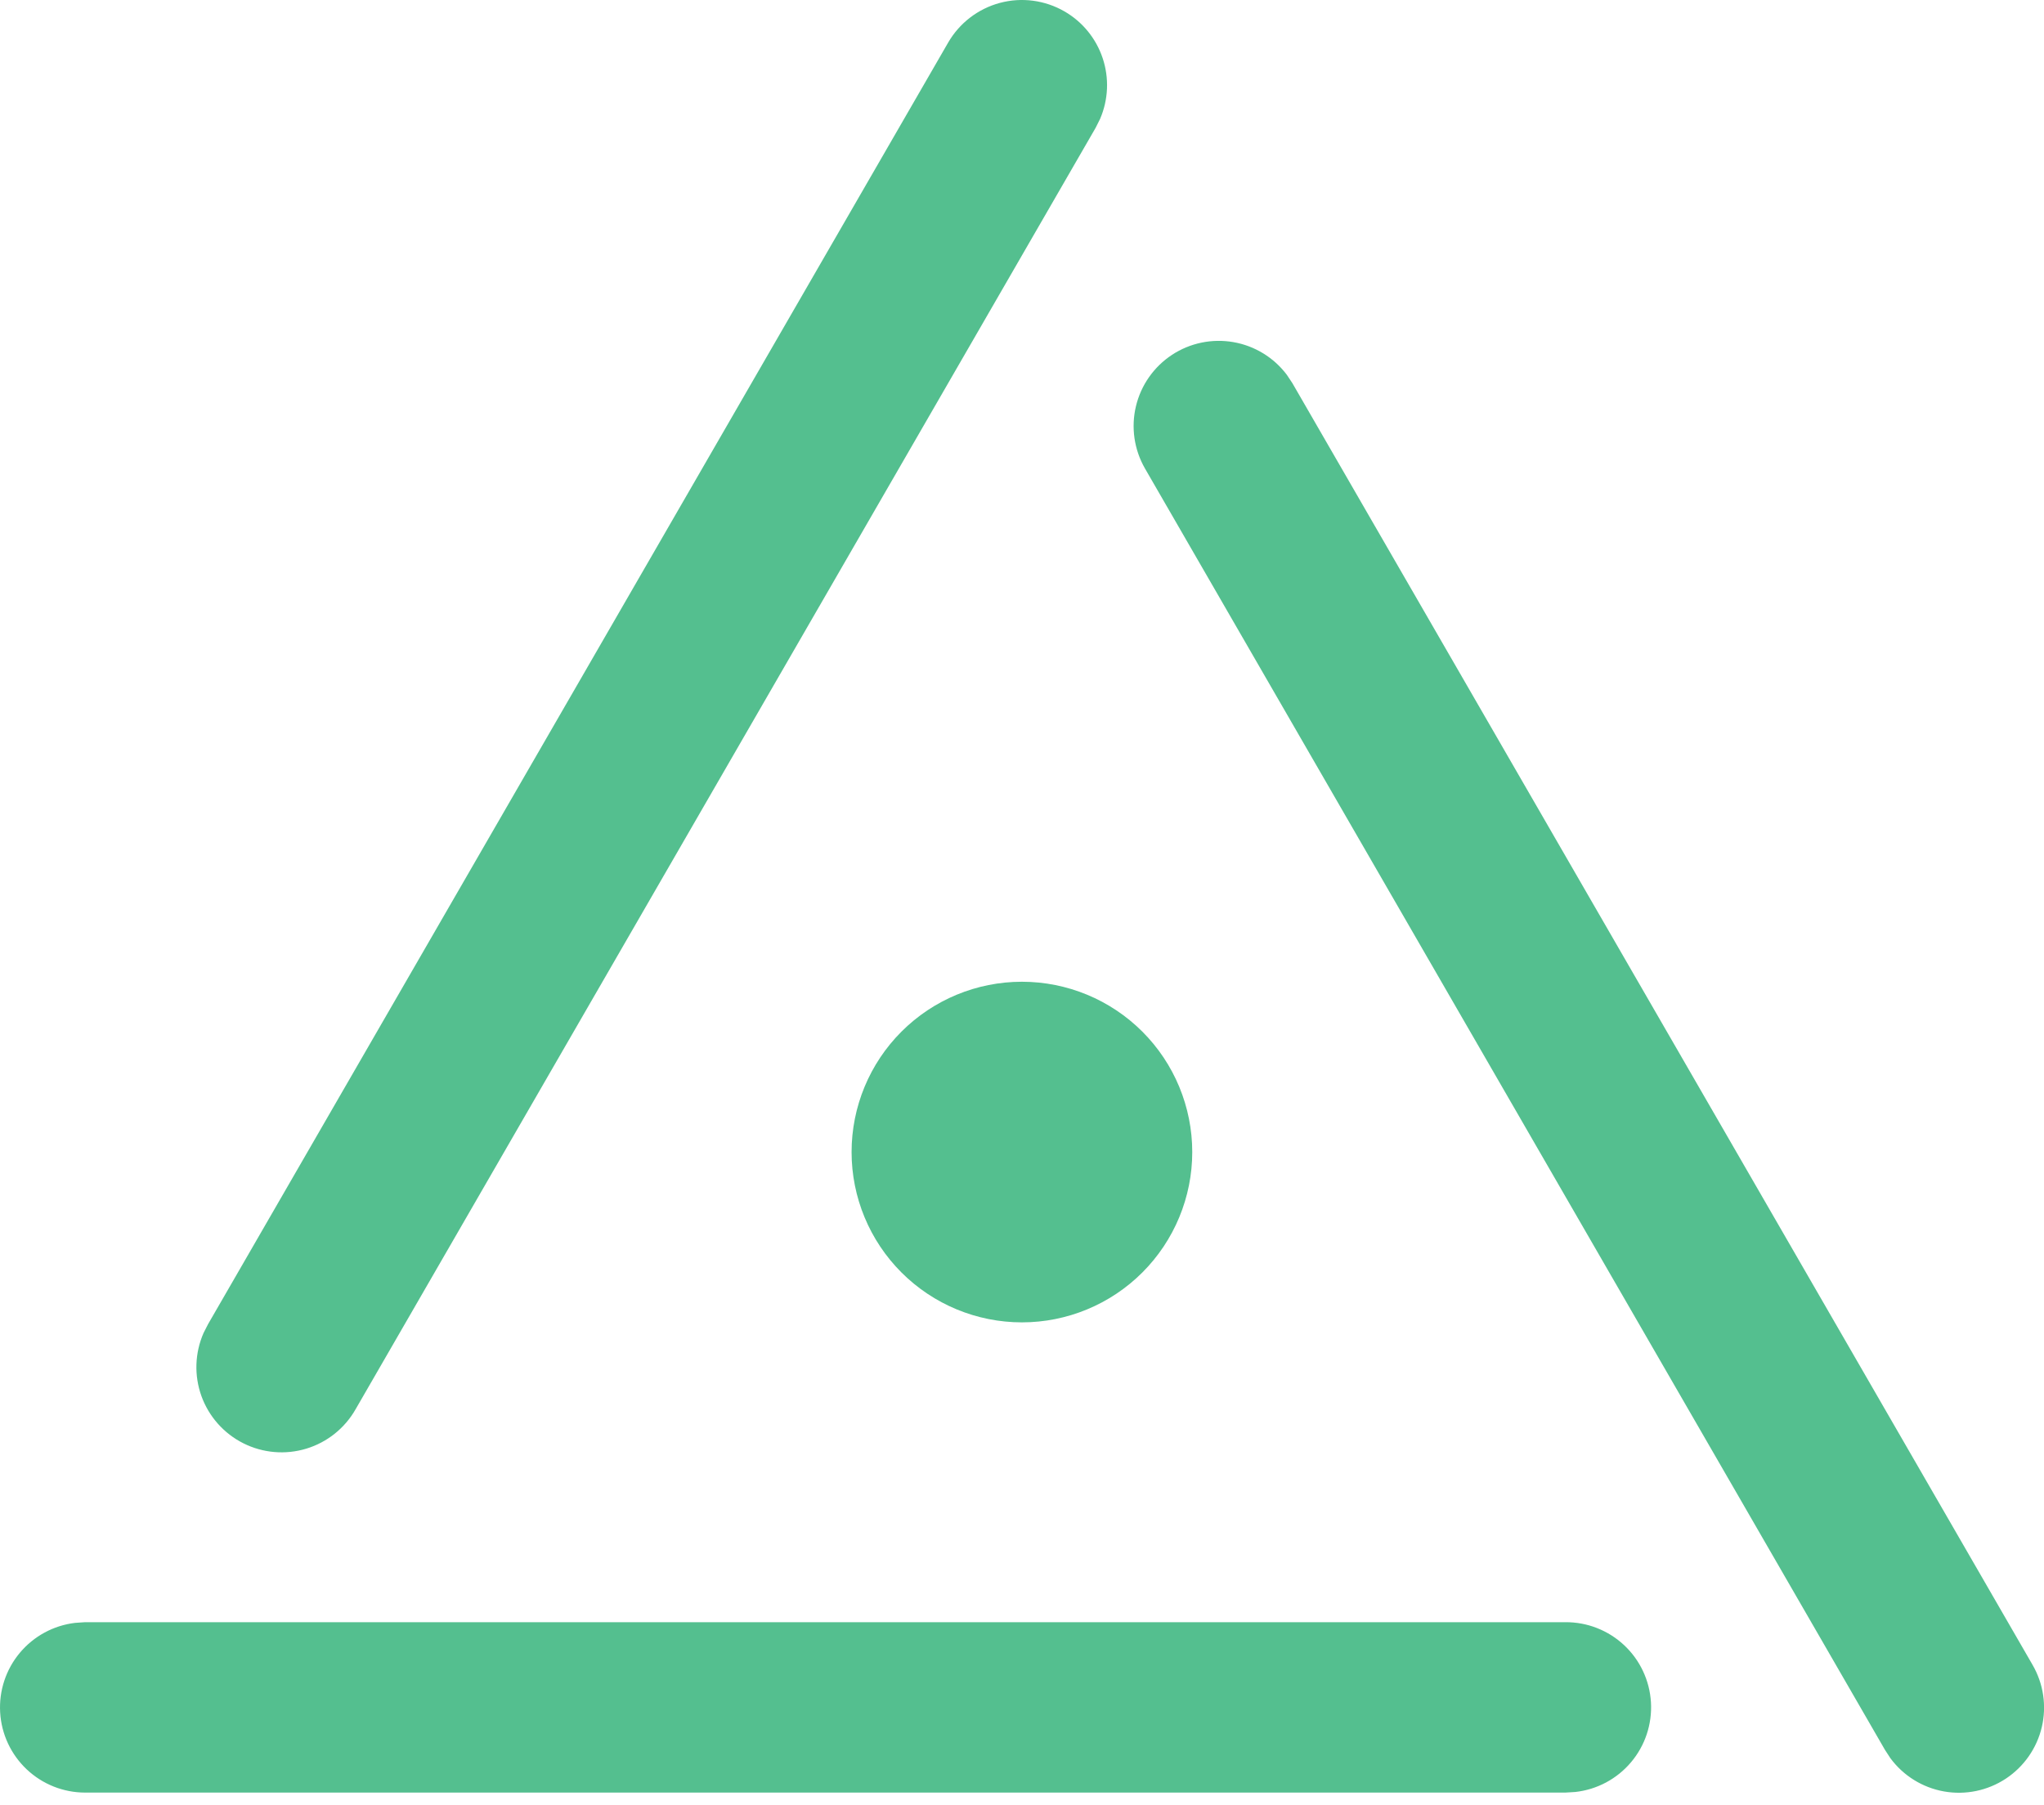 <svg width="120" height="106" viewBox="0 0 120 106" fill="none" xmlns="http://www.w3.org/2000/svg">
<path opacity="0.9" d="M91.895 95.25C93.177 95.24 94.414 95.723 95.35 96.599C96.286 97.475 96.85 98.677 96.925 99.957C97 101.237 96.581 102.497 95.753 103.476C94.926 104.456 93.754 105.08 92.48 105.22L91.895 105.255H4.995C3.72 105.254 2.494 104.766 1.568 103.891C0.641 103.016 0.083 101.82 0.009 100.548C-0.066 99.276 0.348 98.023 1.166 97.046C1.984 96.069 3.144 95.44 4.41 95.29L4.995 95.25H91.895ZM75.55 22.01L75.875 22.5L119.325 97.75C119.968 98.855 120.163 100.164 119.871 101.409C119.578 102.653 118.82 103.738 117.753 104.441C116.685 105.144 115.388 105.411 114.13 105.188C112.871 104.965 111.745 104.267 110.985 103.24L110.665 102.75L67.215 27.5C66.582 26.396 66.394 25.092 66.689 23.855C66.984 22.617 67.74 21.538 68.802 20.838C69.865 20.138 71.155 19.87 72.408 20.088C73.662 20.305 74.785 20.993 75.55 22.01ZM62.495 0.67C63.556 1.283 64.355 2.264 64.74 3.428C65.125 4.591 65.07 5.855 64.585 6.98L64.325 7.5L20.875 82.75C20.241 83.863 19.204 84.691 17.979 85.062C16.753 85.433 15.431 85.32 14.287 84.745C13.142 84.17 12.261 83.178 11.826 81.974C11.392 80.769 11.436 79.443 11.95 78.27L12.215 77.75L55.665 2.5C56.328 1.352 57.42 0.514 58.701 0.17C59.982 -0.173 61.346 0.007 62.495 0.67V0.67ZM59.995 57.645C62.647 57.645 65.19 58.698 67.066 60.574C68.941 62.449 69.995 64.993 69.995 67.645C69.995 70.297 68.941 72.84 67.066 74.716C65.19 76.591 62.647 77.645 59.995 77.645C57.343 77.645 54.799 76.591 52.924 74.716C51.048 72.84 49.995 70.297 49.995 67.645C49.995 64.993 51.048 62.449 52.924 60.574C54.799 58.698 57.343 57.645 59.995 57.645Z" fill="#42B883"/>
</svg>
